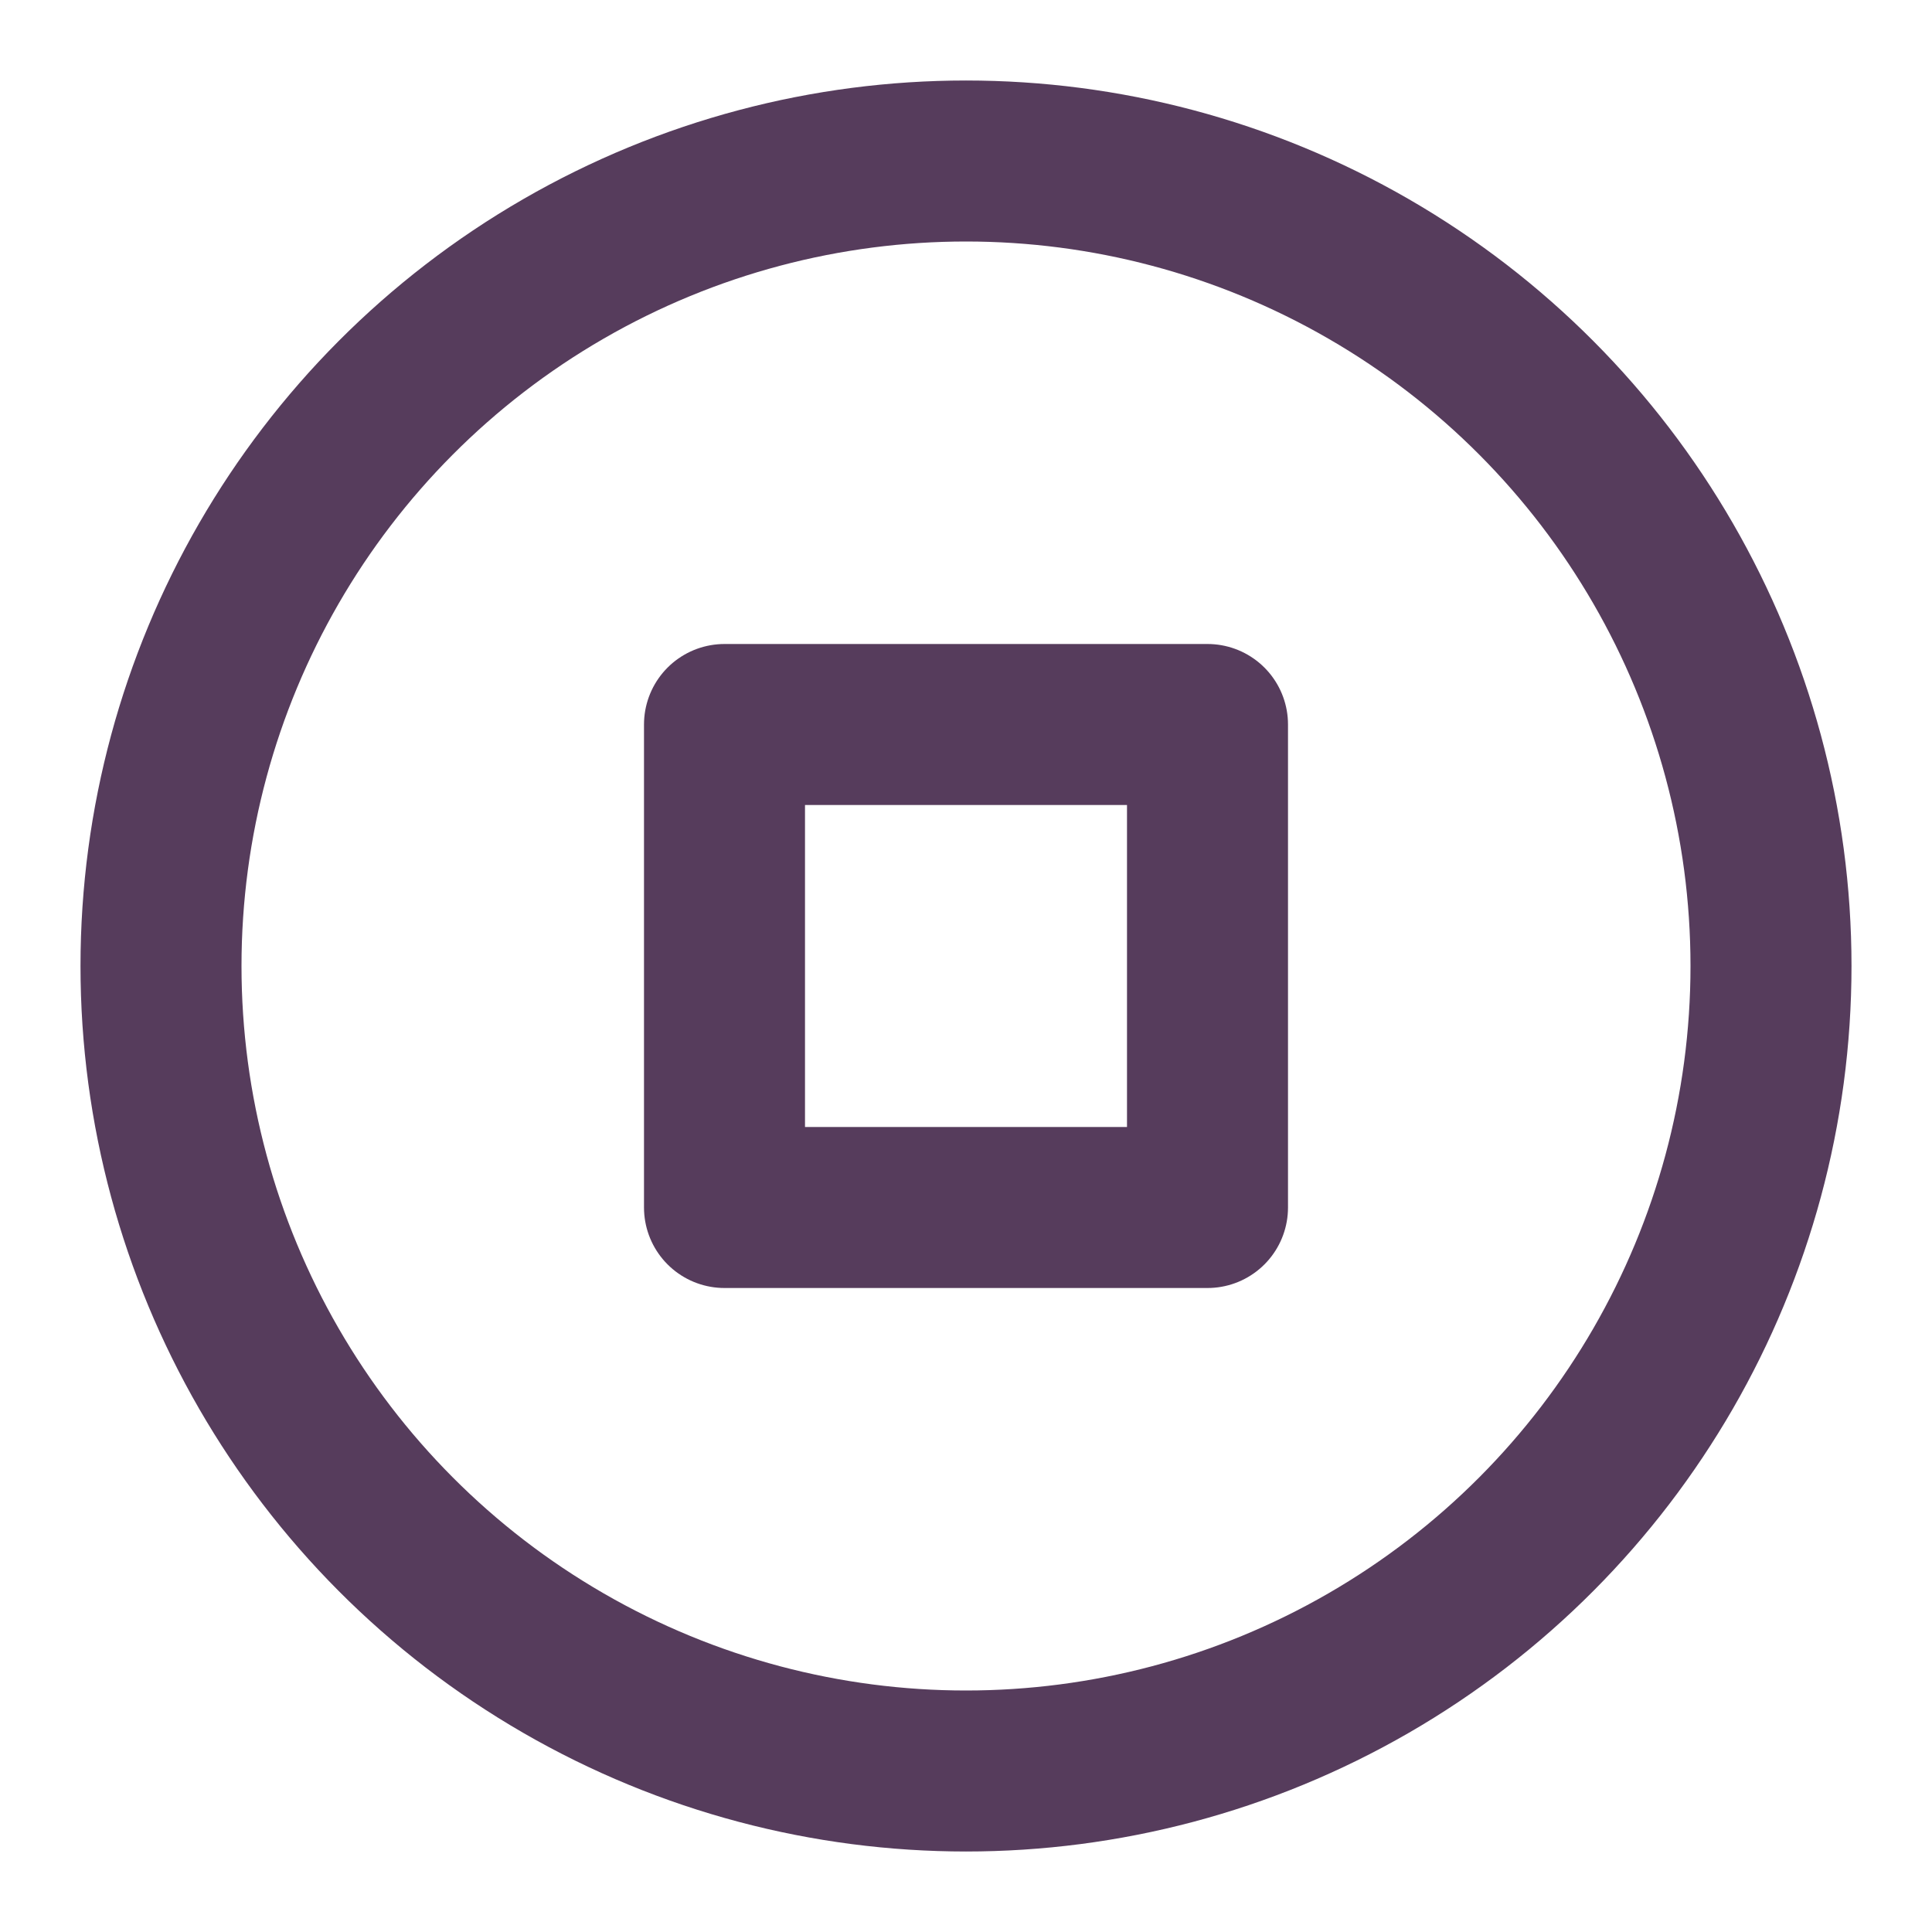 <svg xmlns="http://www.w3.org/2000/svg" width="24" height="24" viewBox="0 0 24 24" fill="none" stroke="#563C5C" stroke-width="2" stroke-linecap="round" stroke-linejoin="round" class="feather feather-stop-circle"><circle cx="12" cy="12" r="10"></circle><rect x="9" y="9" width="6" height="6"></rect></svg>